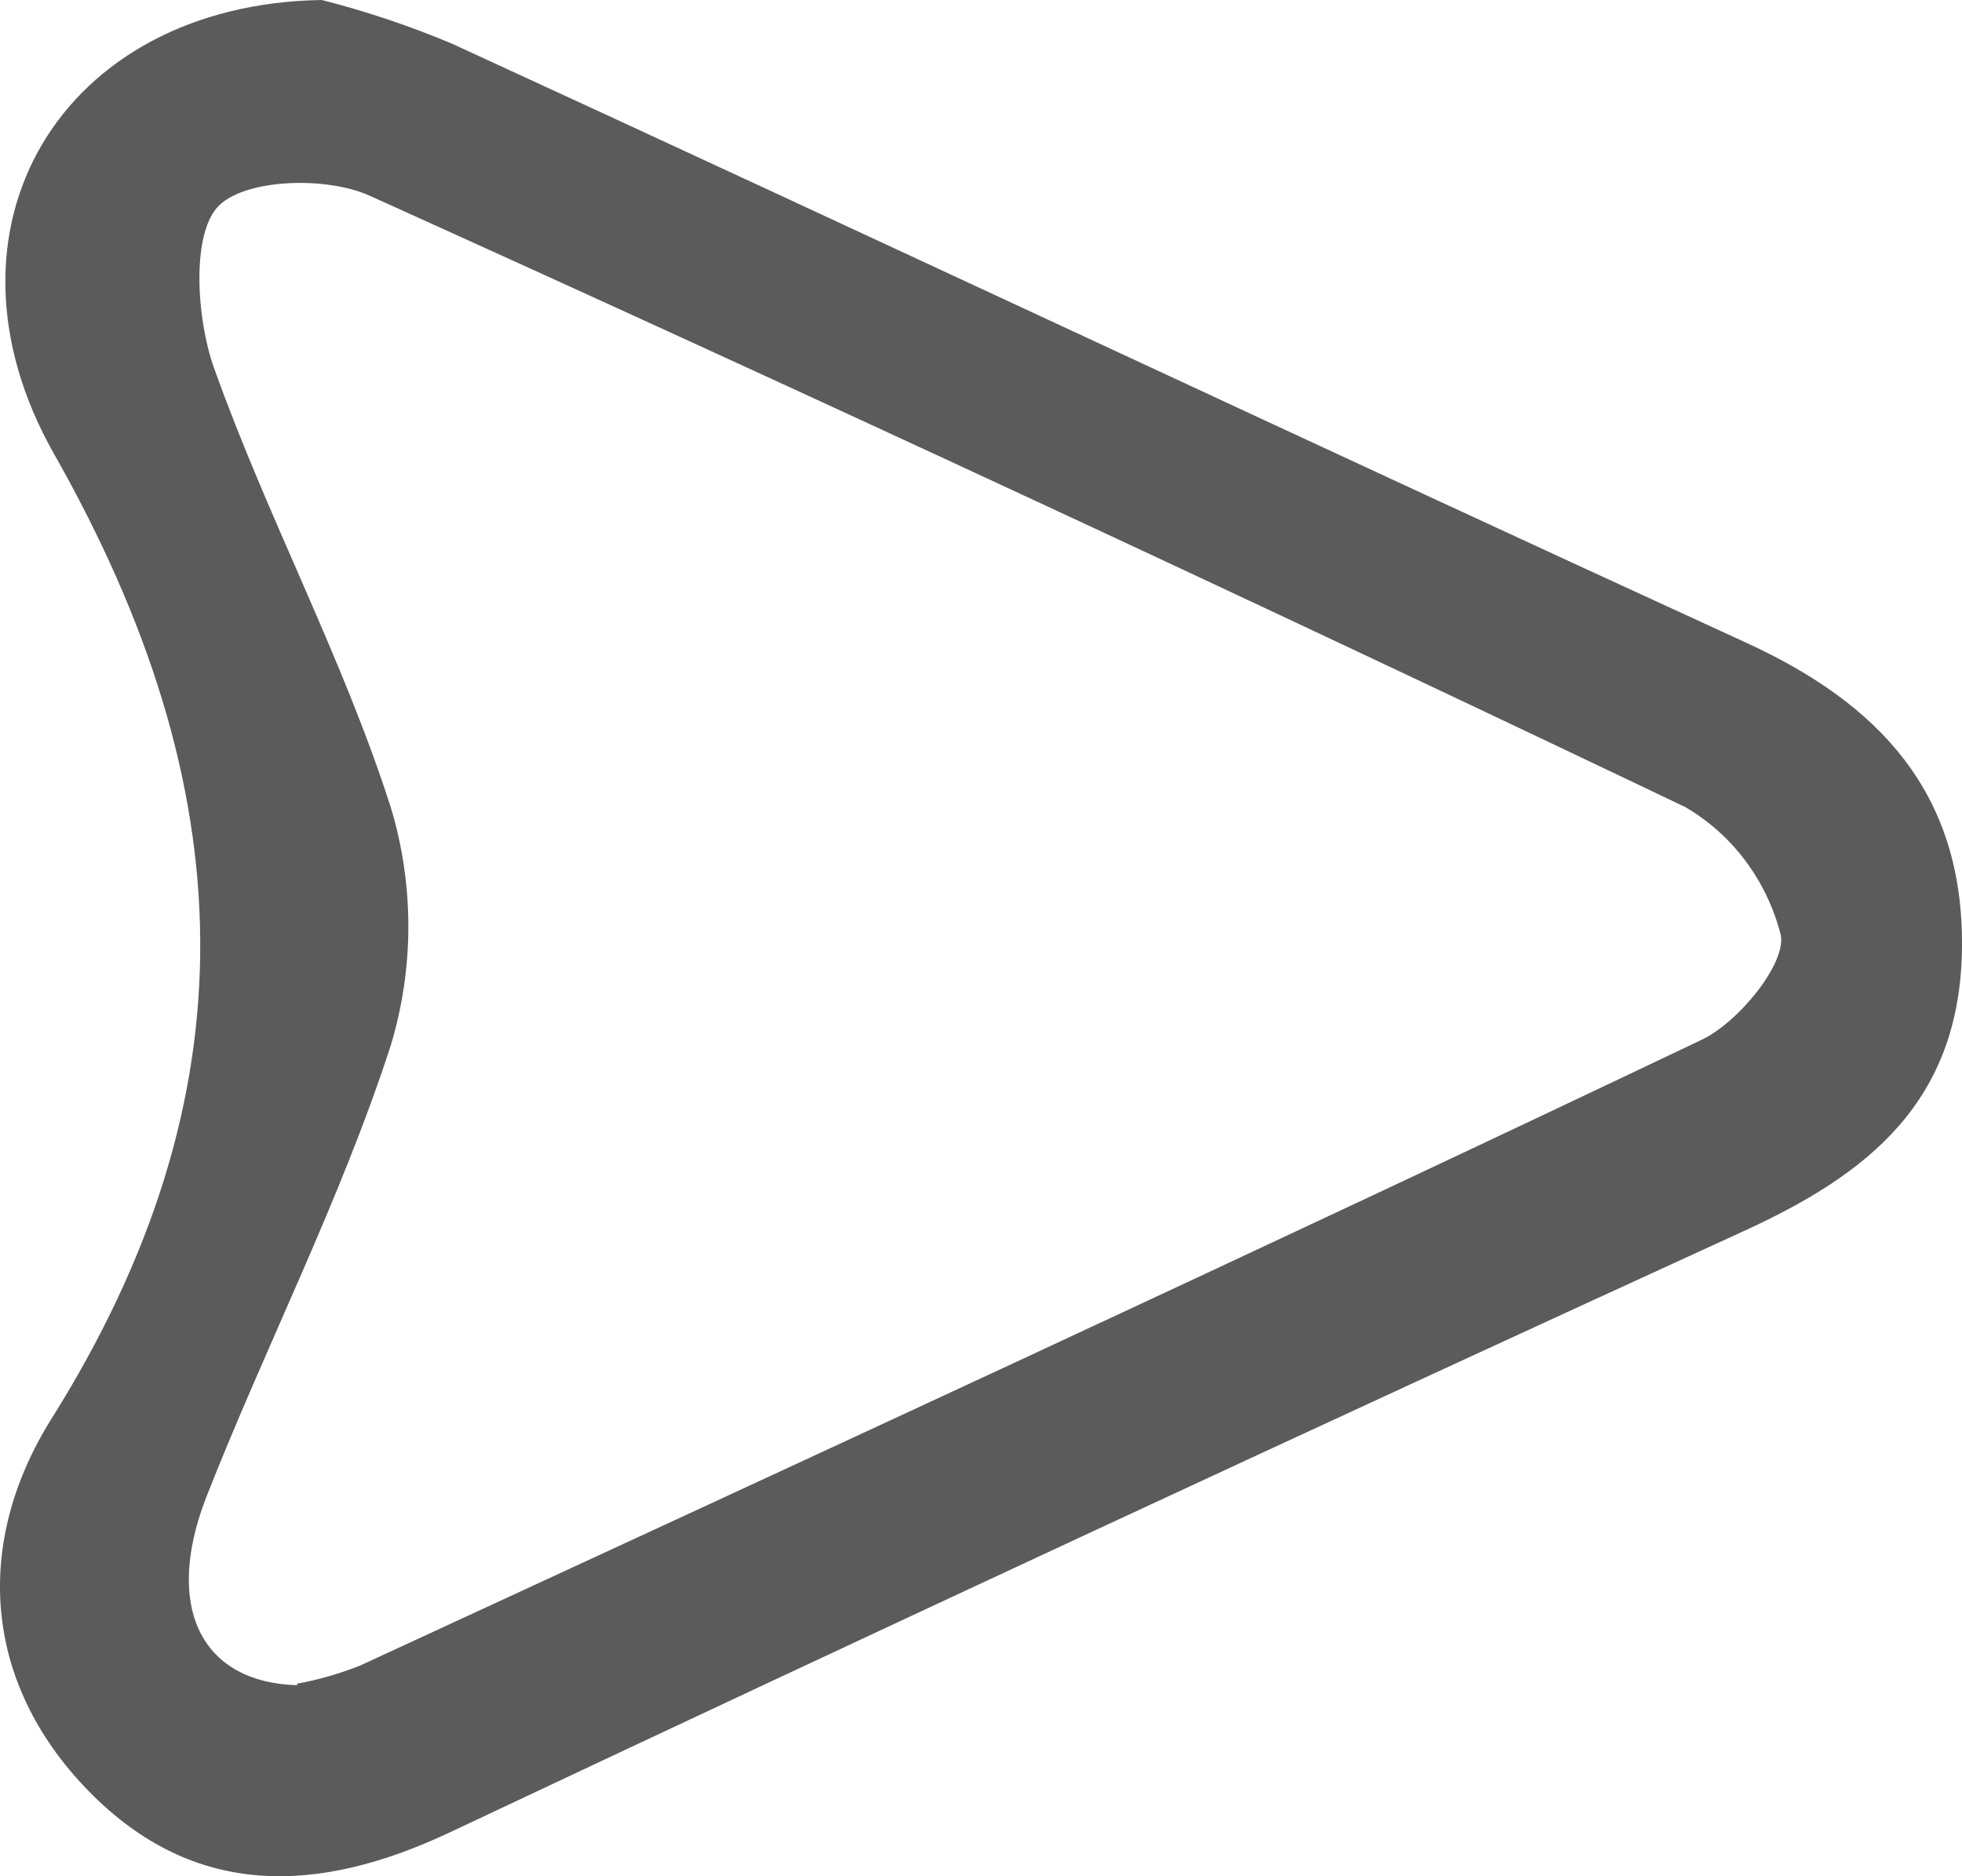 <svg width="23" height="22" viewBox="0 0 23 22" fill="none" xmlns="http://www.w3.org/2000/svg">
<path d="M3.773 0C4.295 0.133 4.807 0.305 5.305 0.515C10.37 2.845 15.415 5.218 20.481 7.541C22.012 8.246 23.017 9.282 23 11.105C22.983 12.928 21.886 13.774 20.44 14.436C15.37 16.758 10.313 19.109 5.27 21.487C3.736 22.21 2.276 22.273 1.032 20.994C-0.212 19.714 -0.301 18.082 0.601 16.64C2.994 12.829 2.854 9.236 0.632 5.32C-0.858 2.686 0.711 0.046 3.773 0ZM3.483 19.742C3.735 19.696 3.982 19.625 4.221 19.53C9.475 17.102 14.728 14.68 19.944 12.194C20.375 11.993 20.949 11.292 20.874 10.957C20.793 10.643 20.653 10.349 20.46 10.092C20.268 9.835 20.027 9.621 19.753 9.462C14.642 7.02 9.502 4.631 4.334 2.295C3.821 2.062 2.84 2.094 2.543 2.436C2.246 2.778 2.304 3.74 2.509 4.315C3.138 6.078 4.019 7.71 4.583 9.473C4.855 10.377 4.855 11.346 4.583 12.251C3.996 14.066 3.117 15.776 2.416 17.56C1.921 18.84 2.355 19.728 3.483 19.76V19.742Z" fill="#5B5B5B"/>
</svg>
